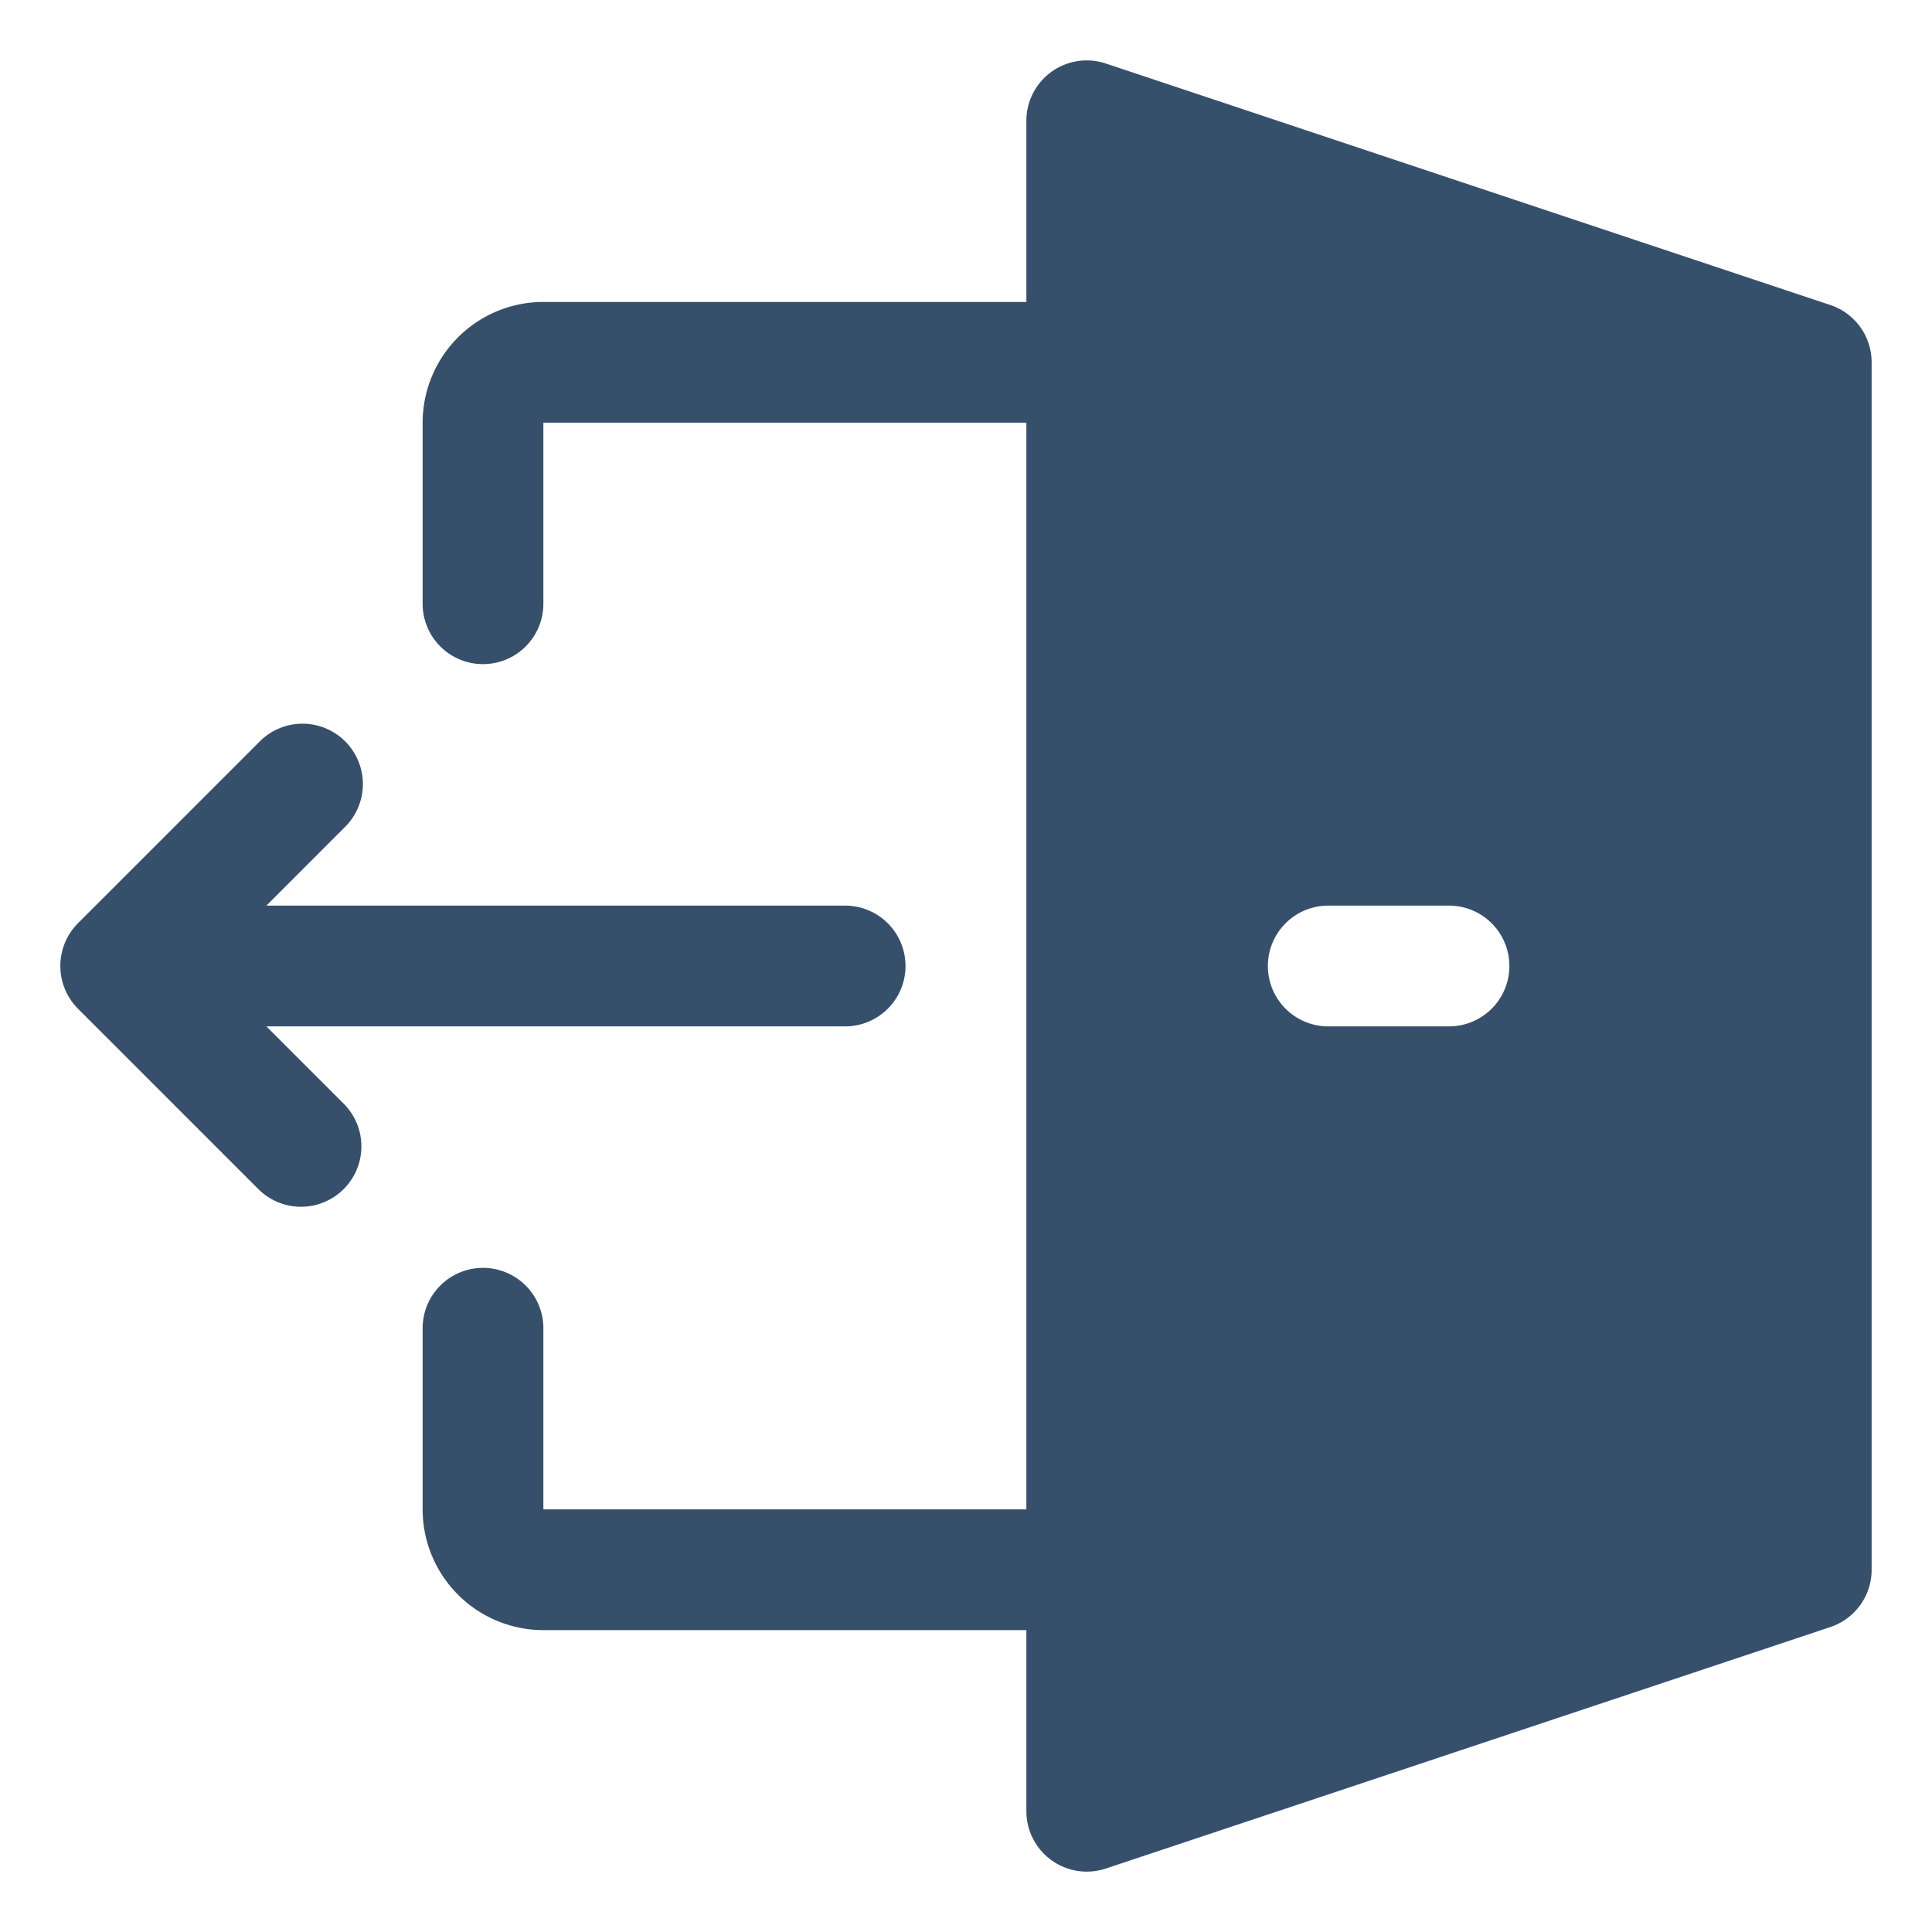 <svg xmlns="http://www.w3.org/2000/svg" viewBox="0 0 32 32"><title>logout</title><g id="logout"><rect width="32" height="32" style="fill:none"/><path d="M30.316,5.052l-12-4A1,1,0,0,0,17,2.001v3H9a2.002,2.002,0,0,0-2,2v2.999a1,1,0,0,0,2,0V7.001h8V25H9V22a1,1,0,0,0-2,0v3a2.002,2.002,0,0,0,2,2h8V30a1.001,1.001,0,0,0,1.316.949l12-4A1,1,0,0,0,31,26V6.001A1,1,0,0,0,30.316,5.052ZM24,17H22a1,1,0,1,1,0-2h2a1,1,0,1,1,0,2Z" style="fill:#364f6b"/><path d="M5.705,18.293a1,1,0,0,1-1.414,1.414l-3-3a1.004,1.004,0,0,1,0-1.415l3-3a1,1,0,1,1,1.414,1.414L4.412,15h9.586a1,1,0,1,1,0,2H4.412Z" style="fill:#364f6b"/></g></svg>